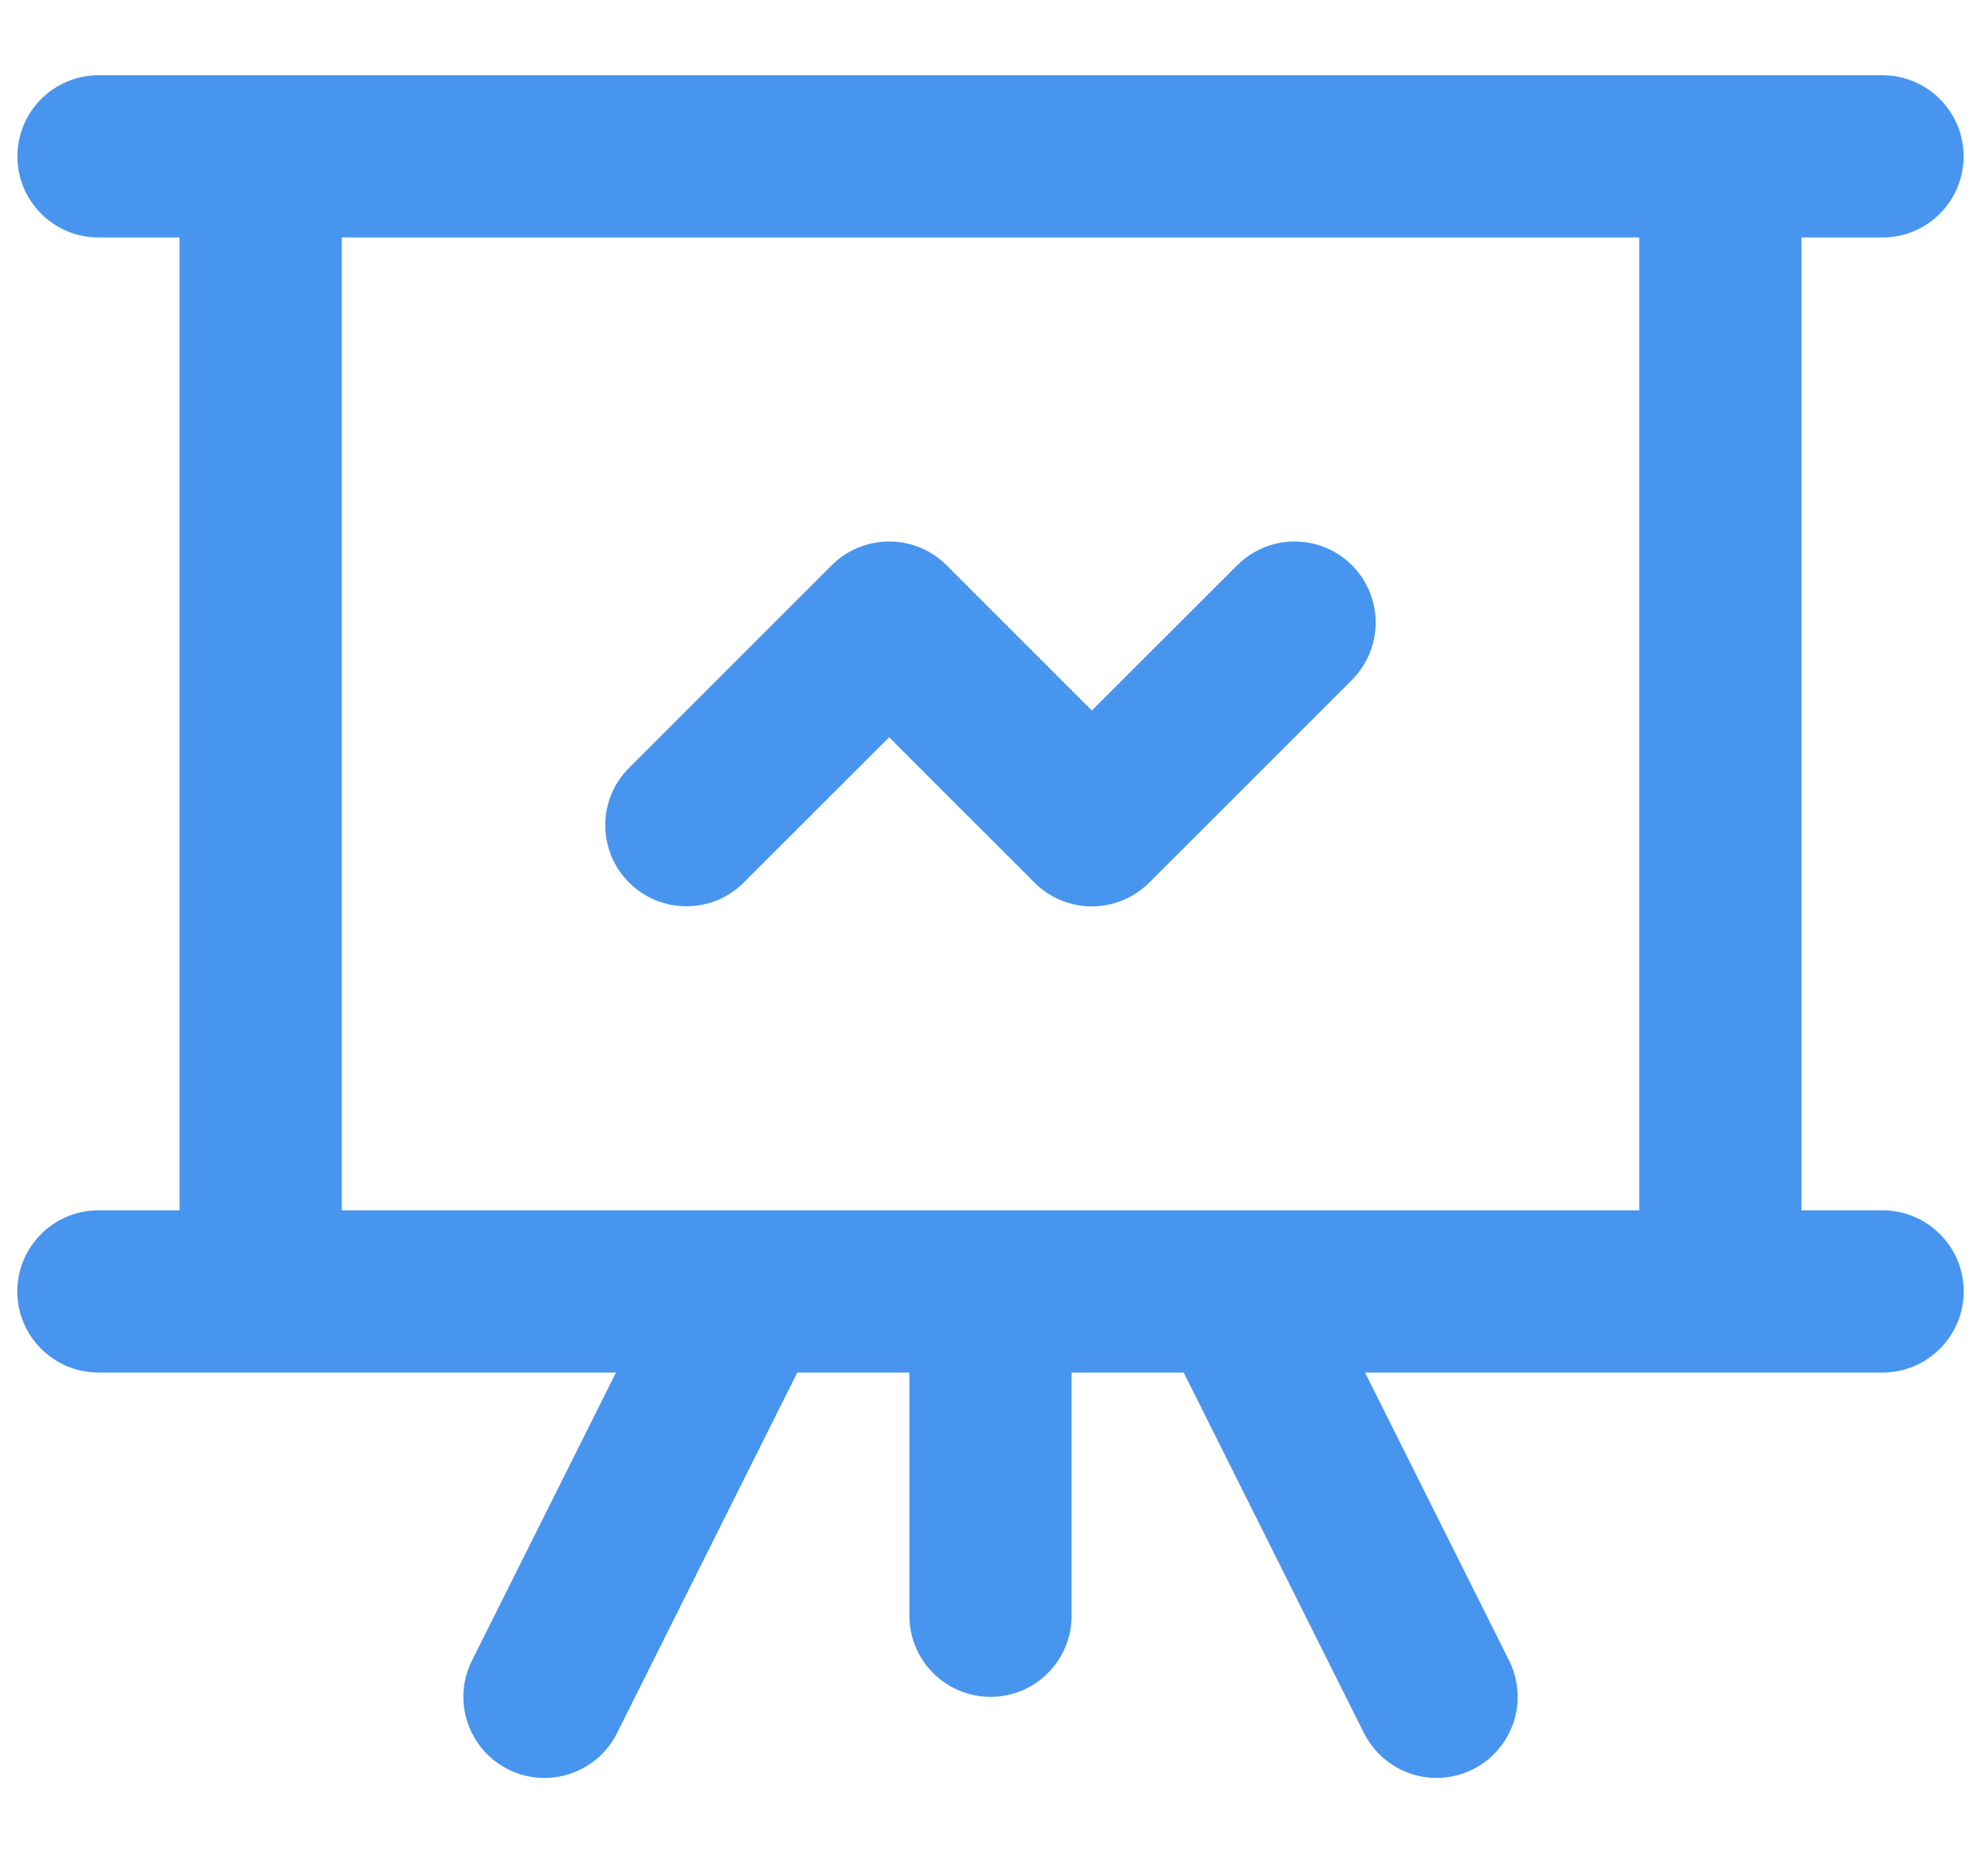<?xml version="1.0" encoding="UTF-8"?>
<svg width="19px" height="18px" viewBox="0 0 19 18" version="1.1" xmlns="http://www.w3.org/2000/svg" xmlns:xlink="http://www.w3.org/1999/xlink">
    <!-- Generator: Sketch 58 (84663) - https://sketch.com -->
    <title>上市公司</title>
    <desc>Created with Sketch.</desc>
    <g id="简历投递" stroke="none" stroke-width="1" fill="none" fill-rule="evenodd">
        <g id="简历投递职位详情页" transform="translate(-1232, -553)" fill-rule="nonzero">
            <g id="上市公司-2" transform="translate(1231, 551)">
                <g id="上市公司">
                    <rect id="矩形" fill="#000000" opacity="0" x="0" y="0" width="21" height="21"></rect>
                    <path d="M19.056,13.611 L18.278,13.611 L18.278,4.278 L19.056,4.278 C19.485,4.278 19.833,3.929 19.833,3.5 C19.833,3.071 19.485,2.722 19.056,2.722 L1.944,2.722 C1.515,2.722 1.167,3.071 1.167,3.5 C1.167,3.929 1.515,4.278 1.944,4.278 L2.722,4.278 L2.722,13.611 L1.944,13.611 C1.515,13.611 1.166,13.959 1.166,14.389 C1.166,14.818 1.515,15.167 1.944,15.167 L6.908,15.167 L5.527,17.93 C5.334,18.314 5.49,18.781 5.874,18.974 C6.258,19.166 6.726,19.01 6.918,18.626 L8.647,15.167 L9.722,15.167 L9.722,17.5 C9.722,17.93 10.071,18.278 10.5,18.278 C10.93,18.278 11.278,17.93 11.278,17.5 L11.278,15.167 L12.353,15.167 L14.082,18.626 C14.207,18.874 14.454,19.038 14.732,19.055 C15.009,19.071 15.274,18.939 15.427,18.707 C15.581,18.475 15.598,18.179 15.474,17.93 L14.092,15.167 L19.056,15.167 C19.485,15.167 19.834,14.818 19.834,14.389 C19.834,13.959 19.485,13.611 19.056,13.611 Z M4.278,13.611 L4.278,4.278 L16.722,4.278 L16.722,13.611 L4.278,13.611 Z" id="形状" fill="#4895EF"></path>
                    <path d="M12.867,7.422 L11.472,8.816 L10.078,7.422 C9.774,7.119 9.282,7.119 8.978,7.422 L7.033,9.367 C6.729,9.67 6.729,10.163 7.033,10.466 C7.337,10.77 7.829,10.77 8.133,10.467 L9.528,9.073 L10.922,10.467 C11.067,10.613 11.265,10.695 11.472,10.695 C11.678,10.695 11.876,10.613 12.022,10.467 L13.967,8.522 C14.163,8.325 14.24,8.039 14.168,7.771 C14.096,7.502 13.886,7.293 13.618,7.221 C13.349,7.149 13.063,7.226 12.867,7.422 L12.867,7.422 Z" id="路径" fill="#4895EF"></path>
                </g>
            </g>
        </g>
    </g>
</svg>
